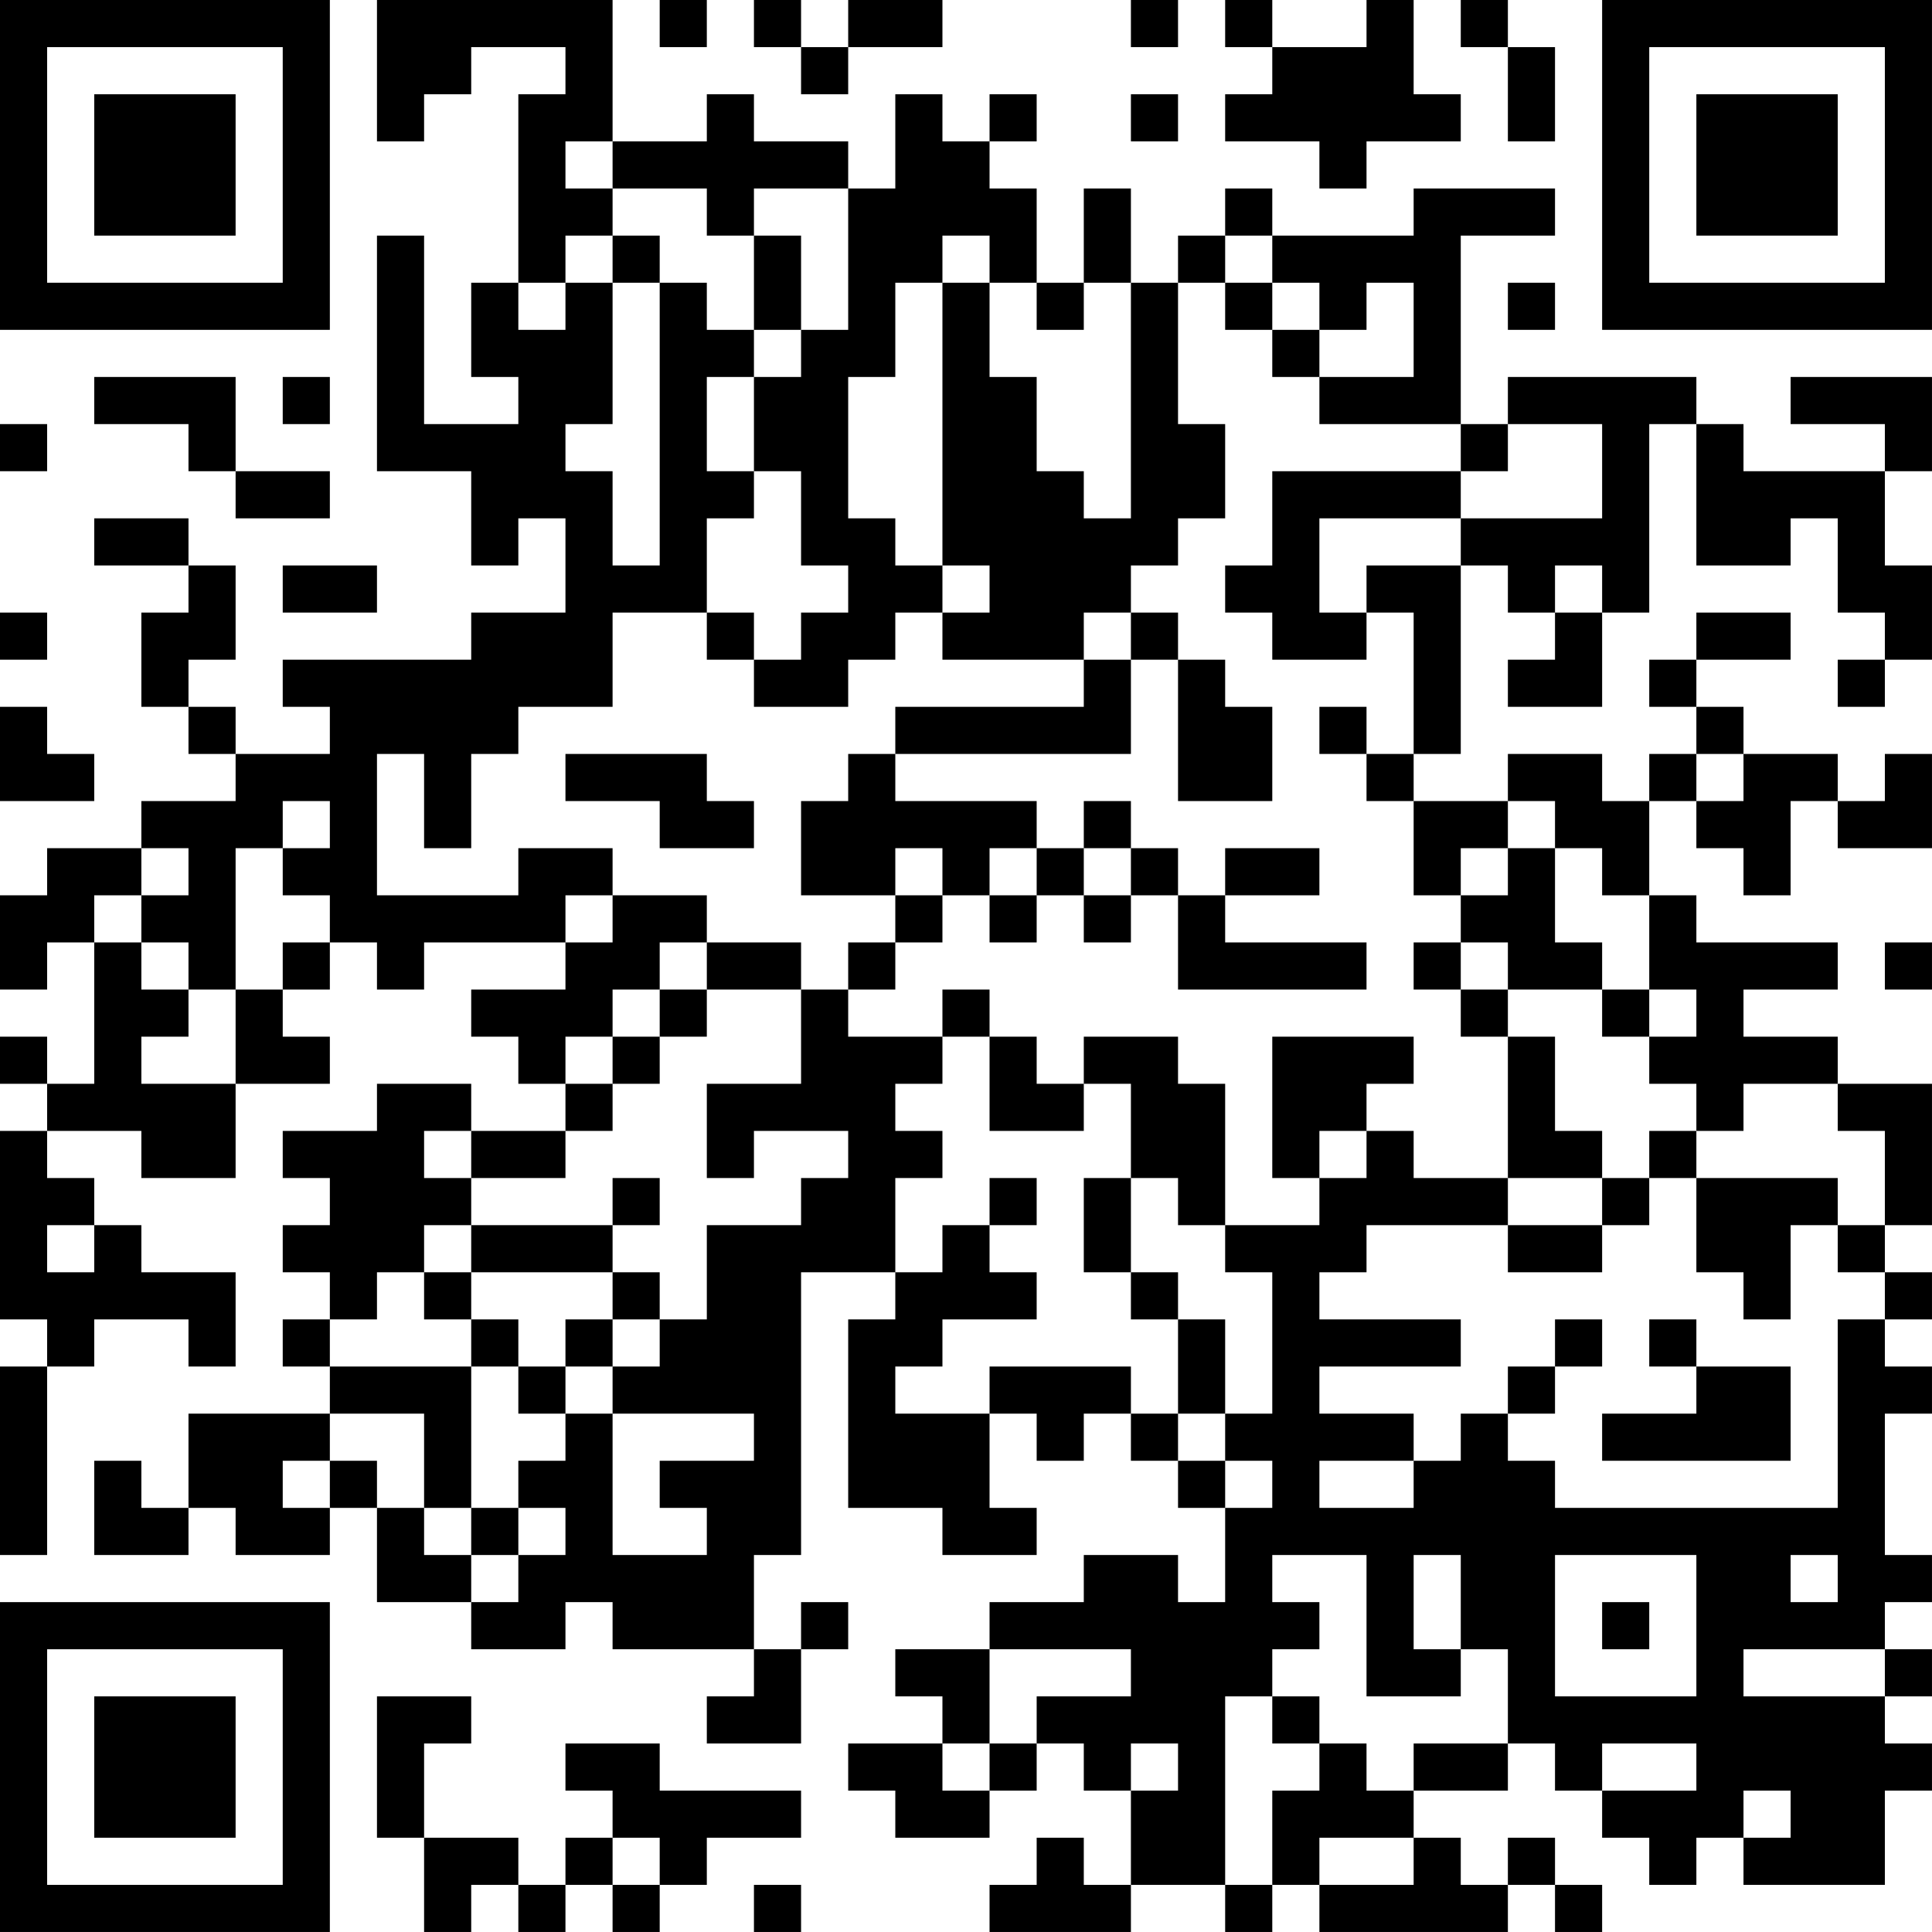 <?xml version="1.0" encoding="UTF-8"?>
<svg xmlns="http://www.w3.org/2000/svg" version="1.1" width="200" height="200" viewBox="0 0 200 200"><rect x="0" y="0" width="200" height="200" fill="#ffffff"/><g transform="scale(4.878)"><g transform="translate(0,0)"><path fill-rule="evenodd" d="M8 0L8 3L9 3L9 2L10 2L10 1L12 1L12 2L11 2L11 6L10 6L10 8L11 8L11 9L9 9L9 5L8 5L8 10L10 10L10 12L11 12L11 11L12 11L12 13L10 13L10 14L6 14L6 15L7 15L7 16L5 16L5 15L4 15L4 14L5 14L5 12L4 12L4 11L2 11L2 12L4 12L4 13L3 13L3 15L4 15L4 16L5 16L5 17L3 17L3 18L1 18L1 19L0 19L0 21L1 21L1 20L2 20L2 23L1 23L1 22L0 22L0 23L1 23L1 24L0 24L0 28L1 28L1 29L0 29L0 33L1 33L1 29L2 29L2 28L4 28L4 29L5 29L5 27L3 27L3 26L2 26L2 25L1 25L1 24L3 24L3 25L5 25L5 23L7 23L7 22L6 22L6 21L7 21L7 20L8 20L8 21L9 21L9 20L12 20L12 21L10 21L10 22L11 22L11 23L12 23L12 24L10 24L10 23L8 23L8 24L6 24L6 25L7 25L7 26L6 26L6 27L7 27L7 28L6 28L6 29L7 29L7 30L4 30L4 32L3 32L3 31L2 31L2 33L4 33L4 32L5 32L5 33L7 33L7 32L8 32L8 34L10 34L10 35L12 35L12 34L13 34L13 35L16 35L16 36L15 36L15 37L17 37L17 35L18 35L18 34L17 34L17 35L16 35L16 33L17 33L17 27L19 27L19 28L18 28L18 32L20 32L20 33L22 33L22 32L21 32L21 30L22 30L22 31L23 31L23 30L24 30L24 31L25 31L25 32L26 32L26 34L25 34L25 33L23 33L23 34L21 34L21 35L19 35L19 36L20 36L20 37L18 37L18 38L19 38L19 39L21 39L21 38L22 38L22 37L23 37L23 38L24 38L24 40L23 40L23 39L22 39L22 40L21 40L21 41L24 41L24 40L26 40L26 41L27 41L27 40L28 40L28 41L32 41L32 40L33 40L33 41L34 41L34 40L33 40L33 39L32 39L32 40L31 40L31 39L30 39L30 38L32 38L32 37L33 37L33 38L34 38L34 39L35 39L35 40L36 40L36 39L37 39L37 40L40 40L40 38L41 38L41 37L40 37L40 36L41 36L41 35L40 35L40 34L41 34L41 33L40 33L40 30L41 30L41 29L40 29L40 28L41 28L41 27L40 27L40 26L41 26L41 23L39 23L39 22L37 22L37 21L39 21L39 20L36 20L36 19L35 19L35 17L36 17L36 18L37 18L37 19L38 19L38 17L39 17L39 18L41 18L41 16L40 16L40 17L39 17L39 16L37 16L37 15L36 15L36 14L38 14L38 13L36 13L36 14L35 14L35 15L36 15L36 16L35 16L35 17L34 17L34 16L32 16L32 17L30 17L30 16L31 16L31 12L32 12L32 13L33 13L33 14L32 14L32 15L34 15L34 13L35 13L35 9L36 9L36 12L38 12L38 11L39 11L39 13L40 13L40 14L39 14L39 15L40 15L40 14L41 14L41 12L40 12L40 10L41 10L41 8L38 8L38 9L40 9L40 10L37 10L37 9L36 9L36 8L32 8L32 9L31 9L31 5L33 5L33 4L30 4L30 5L27 5L27 4L26 4L26 5L25 5L25 6L24 6L24 4L23 4L23 6L22 6L22 4L21 4L21 3L22 3L22 2L21 2L21 3L20 3L20 2L19 2L19 4L18 4L18 3L16 3L16 2L15 2L15 3L13 3L13 0ZM14 0L14 1L15 1L15 0ZM16 0L16 1L17 1L17 2L18 2L18 1L20 1L20 0L18 0L18 1L17 1L17 0ZM24 0L24 1L25 1L25 0ZM26 0L26 1L27 1L27 2L26 2L26 3L28 3L28 4L29 4L29 3L31 3L31 2L30 2L30 0L29 0L29 1L27 1L27 0ZM31 0L31 1L32 1L32 3L33 3L33 1L32 1L32 0ZM24 2L24 3L25 3L25 2ZM12 3L12 4L13 4L13 5L12 5L12 6L11 6L11 7L12 7L12 6L13 6L13 9L12 9L12 10L13 10L13 12L14 12L14 6L15 6L15 7L16 7L16 8L15 8L15 10L16 10L16 11L15 11L15 13L13 13L13 15L11 15L11 16L10 16L10 18L9 18L9 16L8 16L8 19L11 19L11 18L13 18L13 19L12 19L12 20L13 20L13 19L15 19L15 20L14 20L14 21L13 21L13 22L12 22L12 23L13 23L13 24L12 24L12 25L10 25L10 24L9 24L9 25L10 25L10 26L9 26L9 27L8 27L8 28L7 28L7 29L10 29L10 32L9 32L9 30L7 30L7 31L6 31L6 32L7 32L7 31L8 31L8 32L9 32L9 33L10 33L10 34L11 34L11 33L12 33L12 32L11 32L11 31L12 31L12 30L13 30L13 33L15 33L15 32L14 32L14 31L16 31L16 30L13 30L13 29L14 29L14 28L15 28L15 26L17 26L17 25L18 25L18 24L16 24L16 25L15 25L15 23L17 23L17 21L18 21L18 22L20 22L20 23L19 23L19 24L20 24L20 25L19 25L19 27L20 27L20 26L21 26L21 27L22 27L22 28L20 28L20 29L19 29L19 30L21 30L21 29L24 29L24 30L25 30L25 31L26 31L26 32L27 32L27 31L26 31L26 30L27 30L27 27L26 27L26 26L28 26L28 25L29 25L29 24L30 24L30 25L32 25L32 26L29 26L29 27L28 27L28 28L31 28L31 29L28 29L28 30L30 30L30 31L28 31L28 32L30 32L30 31L31 31L31 30L32 30L32 31L33 31L33 32L39 32L39 28L40 28L40 27L39 27L39 26L40 26L40 24L39 24L39 23L37 23L37 24L36 24L36 23L35 23L35 22L36 22L36 21L35 21L35 19L34 19L34 18L33 18L33 17L32 17L32 18L31 18L31 19L30 19L30 17L29 17L29 16L30 16L30 13L29 13L29 12L31 12L31 11L34 11L34 9L32 9L32 10L31 10L31 9L28 9L28 8L30 8L30 6L29 6L29 7L28 7L28 6L27 6L27 5L26 5L26 6L25 6L25 9L26 9L26 11L25 11L25 12L24 12L24 13L23 13L23 14L20 14L20 13L21 13L21 12L20 12L20 6L21 6L21 8L22 8L22 10L23 10L23 11L24 11L24 6L23 6L23 7L22 7L22 6L21 6L21 5L20 5L20 6L19 6L19 8L18 8L18 11L19 11L19 12L20 12L20 13L19 13L19 14L18 14L18 15L16 15L16 14L17 14L17 13L18 13L18 12L17 12L17 10L16 10L16 8L17 8L17 7L18 7L18 4L16 4L16 5L15 5L15 4L13 4L13 3ZM13 5L13 6L14 6L14 5ZM16 5L16 7L17 7L17 5ZM26 6L26 7L27 7L27 8L28 8L28 7L27 7L27 6ZM32 6L32 7L33 7L33 6ZM2 8L2 9L4 9L4 10L5 10L5 11L7 11L7 10L5 10L5 8ZM6 8L6 9L7 9L7 8ZM0 9L0 10L1 10L1 9ZM27 10L27 12L26 12L26 13L27 13L27 14L29 14L29 13L28 13L28 11L31 11L31 10ZM6 12L6 13L8 13L8 12ZM33 12L33 13L34 13L34 12ZM0 13L0 14L1 14L1 13ZM15 13L15 14L16 14L16 13ZM24 13L24 14L23 14L23 15L19 15L19 16L18 16L18 17L17 17L17 19L19 19L19 20L18 20L18 21L19 21L19 20L20 20L20 19L21 19L21 20L22 20L22 19L23 19L23 20L24 20L24 19L25 19L25 21L29 21L29 20L26 20L26 19L28 19L28 18L26 18L26 19L25 19L25 18L24 18L24 17L23 17L23 18L22 18L22 17L19 17L19 16L24 16L24 14L25 14L25 17L27 17L27 15L26 15L26 14L25 14L25 13ZM0 15L0 17L2 17L2 16L1 16L1 15ZM28 15L28 16L29 16L29 15ZM12 16L12 17L14 17L14 18L16 18L16 17L15 17L15 16ZM36 16L36 17L37 17L37 16ZM6 17L6 18L5 18L5 21L4 21L4 20L3 20L3 19L4 19L4 18L3 18L3 19L2 19L2 20L3 20L3 21L4 21L4 22L3 22L3 23L5 23L5 21L6 21L6 20L7 20L7 19L6 19L6 18L7 18L7 17ZM19 18L19 19L20 19L20 18ZM21 18L21 19L22 19L22 18ZM23 18L23 19L24 19L24 18ZM32 18L32 19L31 19L31 20L30 20L30 21L31 21L31 22L32 22L32 25L34 25L34 26L32 26L32 27L34 27L34 26L35 26L35 25L36 25L36 27L37 27L37 28L38 28L38 26L39 26L39 25L36 25L36 24L35 24L35 25L34 25L34 24L33 24L33 22L32 22L32 21L34 21L34 22L35 22L35 21L34 21L34 20L33 20L33 18ZM15 20L15 21L14 21L14 22L13 22L13 23L14 23L14 22L15 22L15 21L17 21L17 20ZM31 20L31 21L32 21L32 20ZM40 20L40 21L41 21L41 20ZM20 21L20 22L21 22L21 24L23 24L23 23L24 23L24 25L23 25L23 27L24 27L24 28L25 28L25 30L26 30L26 28L25 28L25 27L24 27L24 25L25 25L25 26L26 26L26 23L25 23L25 22L23 22L23 23L22 23L22 22L21 22L21 21ZM27 22L27 25L28 25L28 24L29 24L29 23L30 23L30 22ZM13 25L13 26L10 26L10 27L9 27L9 28L10 28L10 29L11 29L11 30L12 30L12 29L13 29L13 28L14 28L14 27L13 27L13 26L14 26L14 25ZM21 25L21 26L22 26L22 25ZM1 26L1 27L2 27L2 26ZM10 27L10 28L11 28L11 29L12 29L12 28L13 28L13 27ZM33 28L33 29L32 29L32 30L33 30L33 29L34 29L34 28ZM35 28L35 29L36 29L36 30L34 30L34 31L38 31L38 29L36 29L36 28ZM10 32L10 33L11 33L11 32ZM27 33L27 34L28 34L28 35L27 35L27 36L26 36L26 40L27 40L27 38L28 38L28 37L29 37L29 38L30 38L30 37L32 37L32 35L31 35L31 33L30 33L30 35L31 35L31 36L29 36L29 33ZM33 33L33 36L36 36L36 33ZM38 33L38 34L39 34L39 33ZM34 34L34 35L35 35L35 34ZM21 35L21 37L20 37L20 38L21 38L21 37L22 37L22 36L24 36L24 35ZM37 35L37 36L40 36L40 35ZM8 36L8 39L9 39L9 41L10 41L10 40L11 40L11 41L12 41L12 40L13 40L13 41L14 41L14 40L15 40L15 39L17 39L17 38L14 38L14 37L12 37L12 38L13 38L13 39L12 39L12 40L11 40L11 39L9 39L9 37L10 37L10 36ZM27 36L27 37L28 37L28 36ZM24 37L24 38L25 38L25 37ZM34 37L34 38L36 38L36 37ZM37 38L37 39L38 39L38 38ZM13 39L13 40L14 40L14 39ZM28 39L28 40L30 40L30 39ZM16 40L16 41L17 41L17 40ZM0 0L0 7L7 7L7 0ZM1 1L1 6L6 6L6 1ZM2 2L2 5L5 5L5 2ZM34 0L34 7L41 7L41 0ZM35 1L35 6L40 6L40 1ZM36 2L36 5L39 5L39 2ZM0 34L0 41L7 41L7 34ZM1 35L1 40L6 40L6 35ZM2 36L2 39L5 39L5 36Z" fill="#000000"/></g></g></svg>
